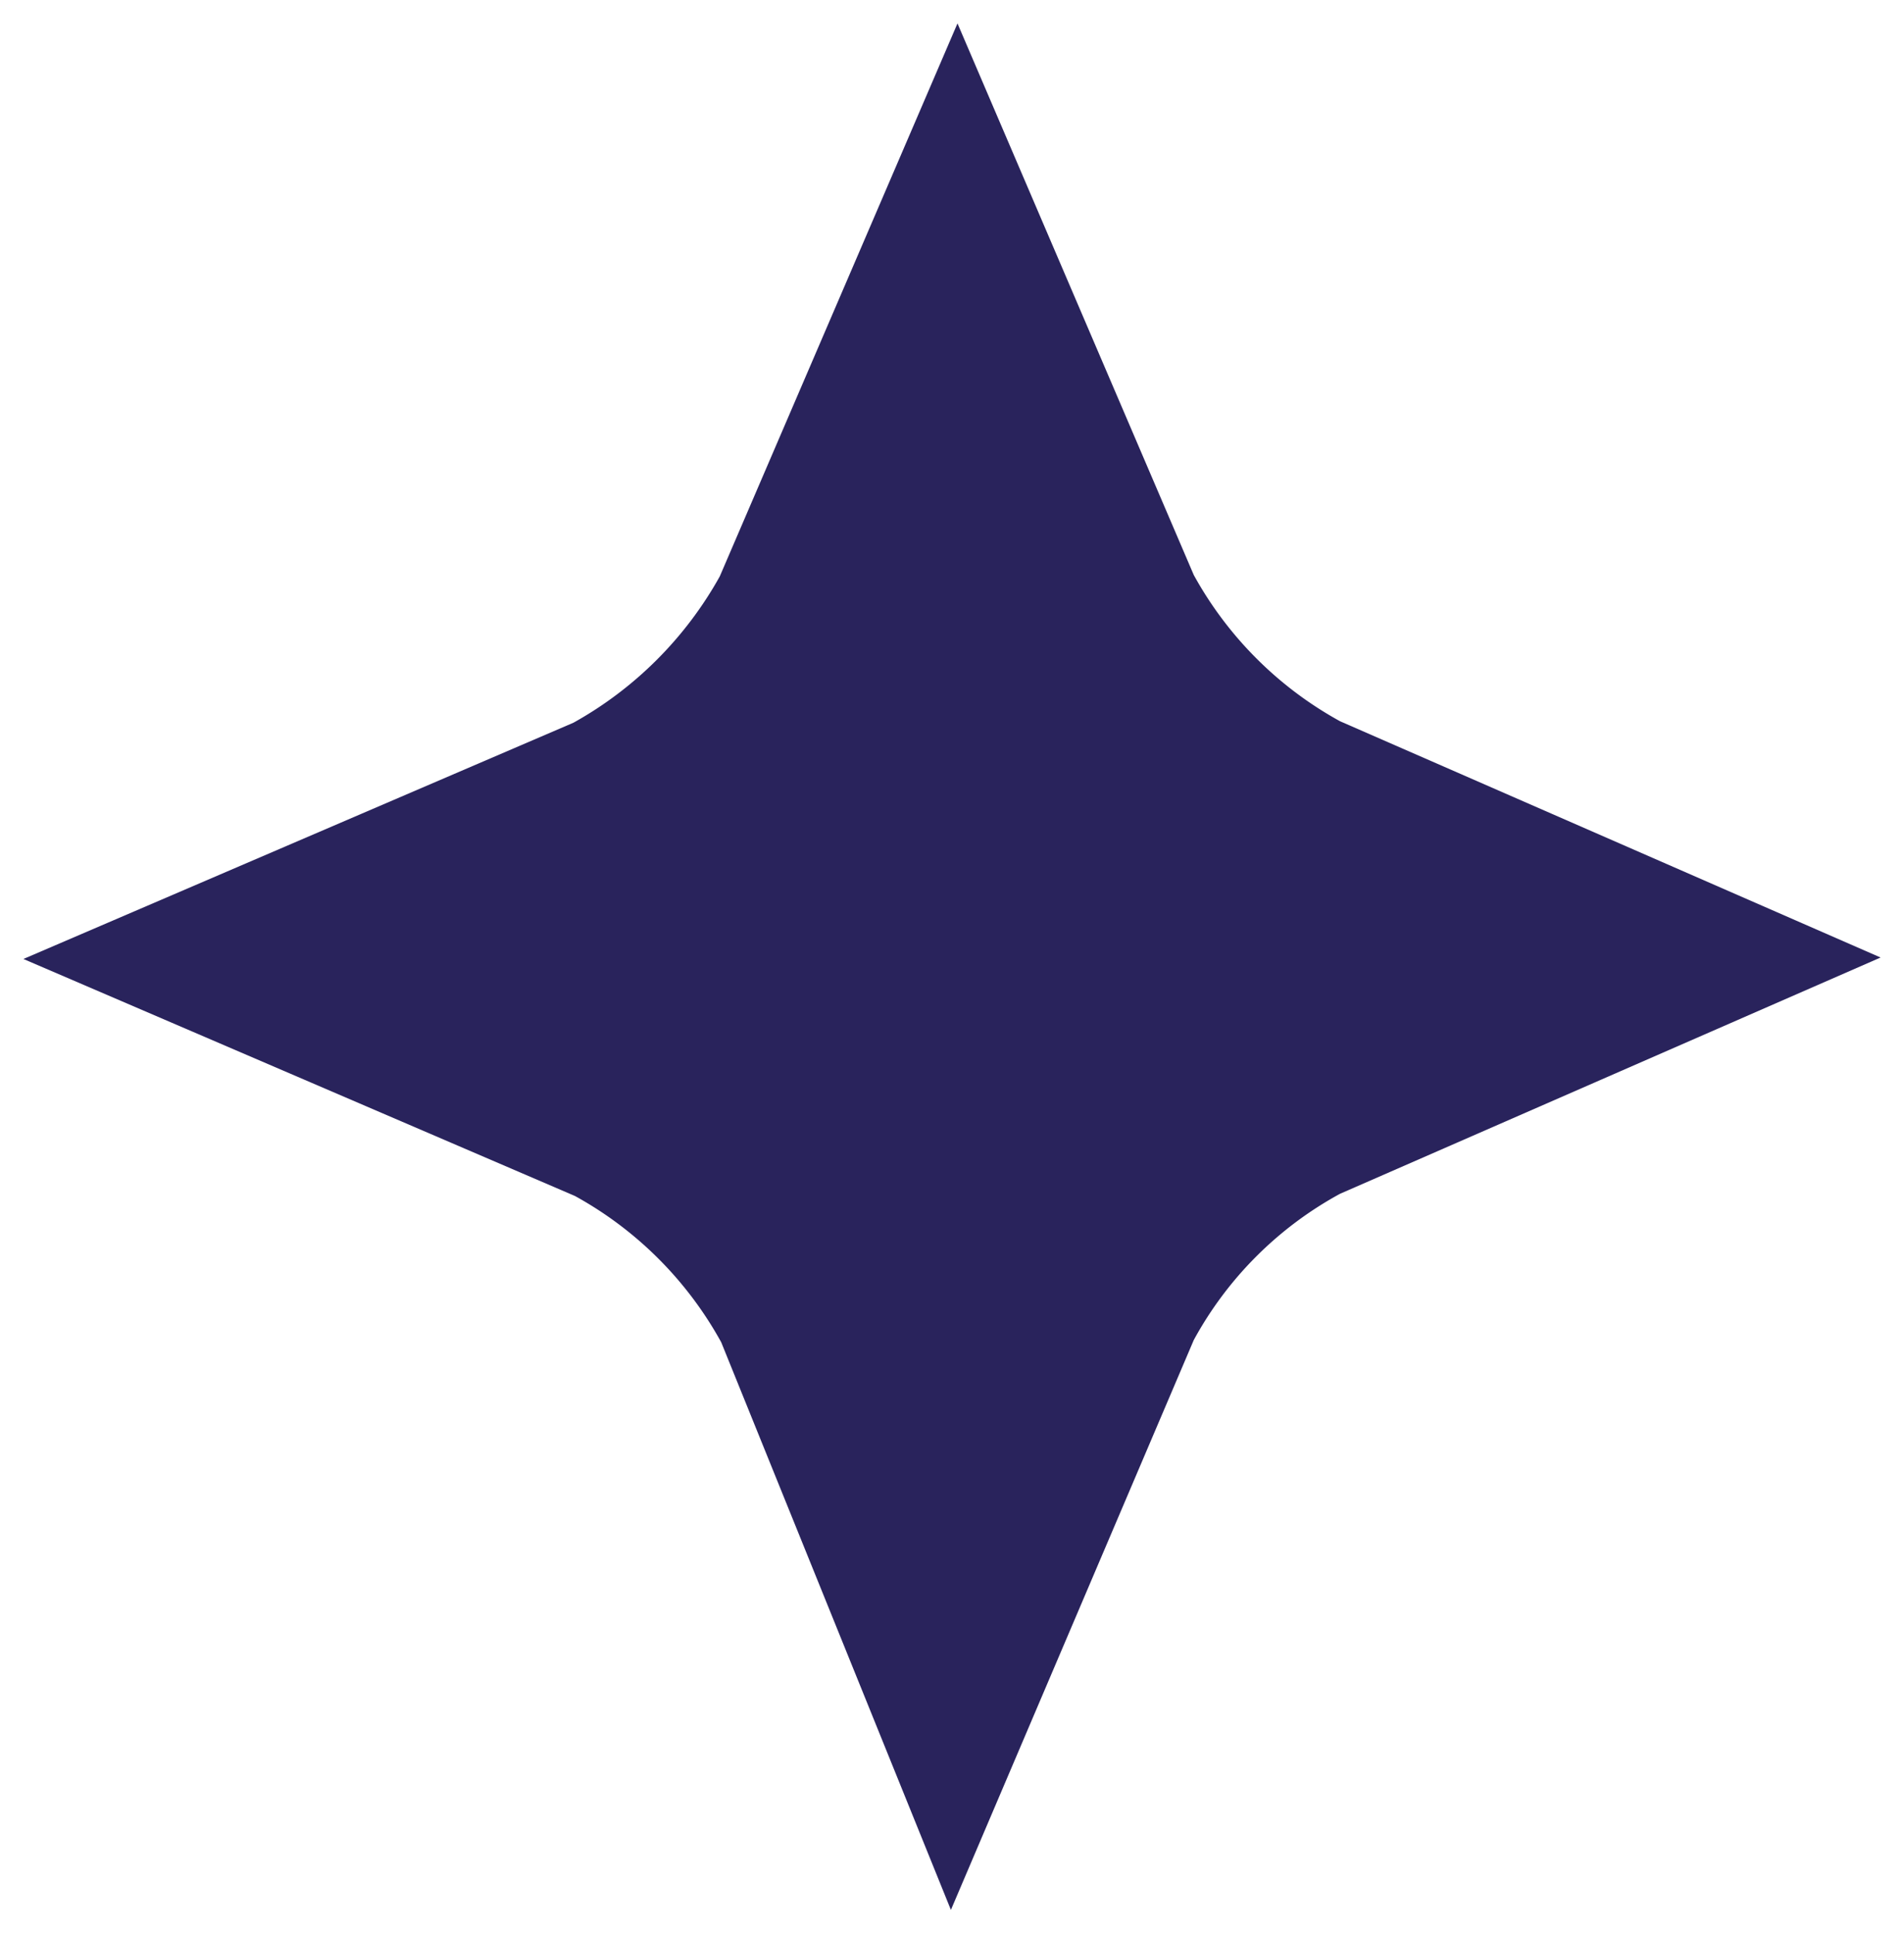 <svg xmlns="http://www.w3.org/2000/svg" viewBox="0 0 26.03 26.43"><defs><style>.cls-1{fill:#29235c;stroke:#2d2e83;stroke-miterlimit:10;stroke-width:0px;}</style></defs><title>etqRecurso 1A1</title><g id="Capa_2" data-name="Capa 2"><g id="Capa_1-2" data-name="Capa 1"><path class="cls-1" d="M13.09.32l3.23,7.54a5.07,5.07,0,0,0,2,2l7.39,3.23-7.39,3.23a5,5,0,0,0-2,2L13,26.11,9.86,18.35a5.07,5.07,0,0,0-2-2L.32,13.11,7.84,9.88a5.16,5.16,0,0,0,2-2Z"/></g></g></svg>